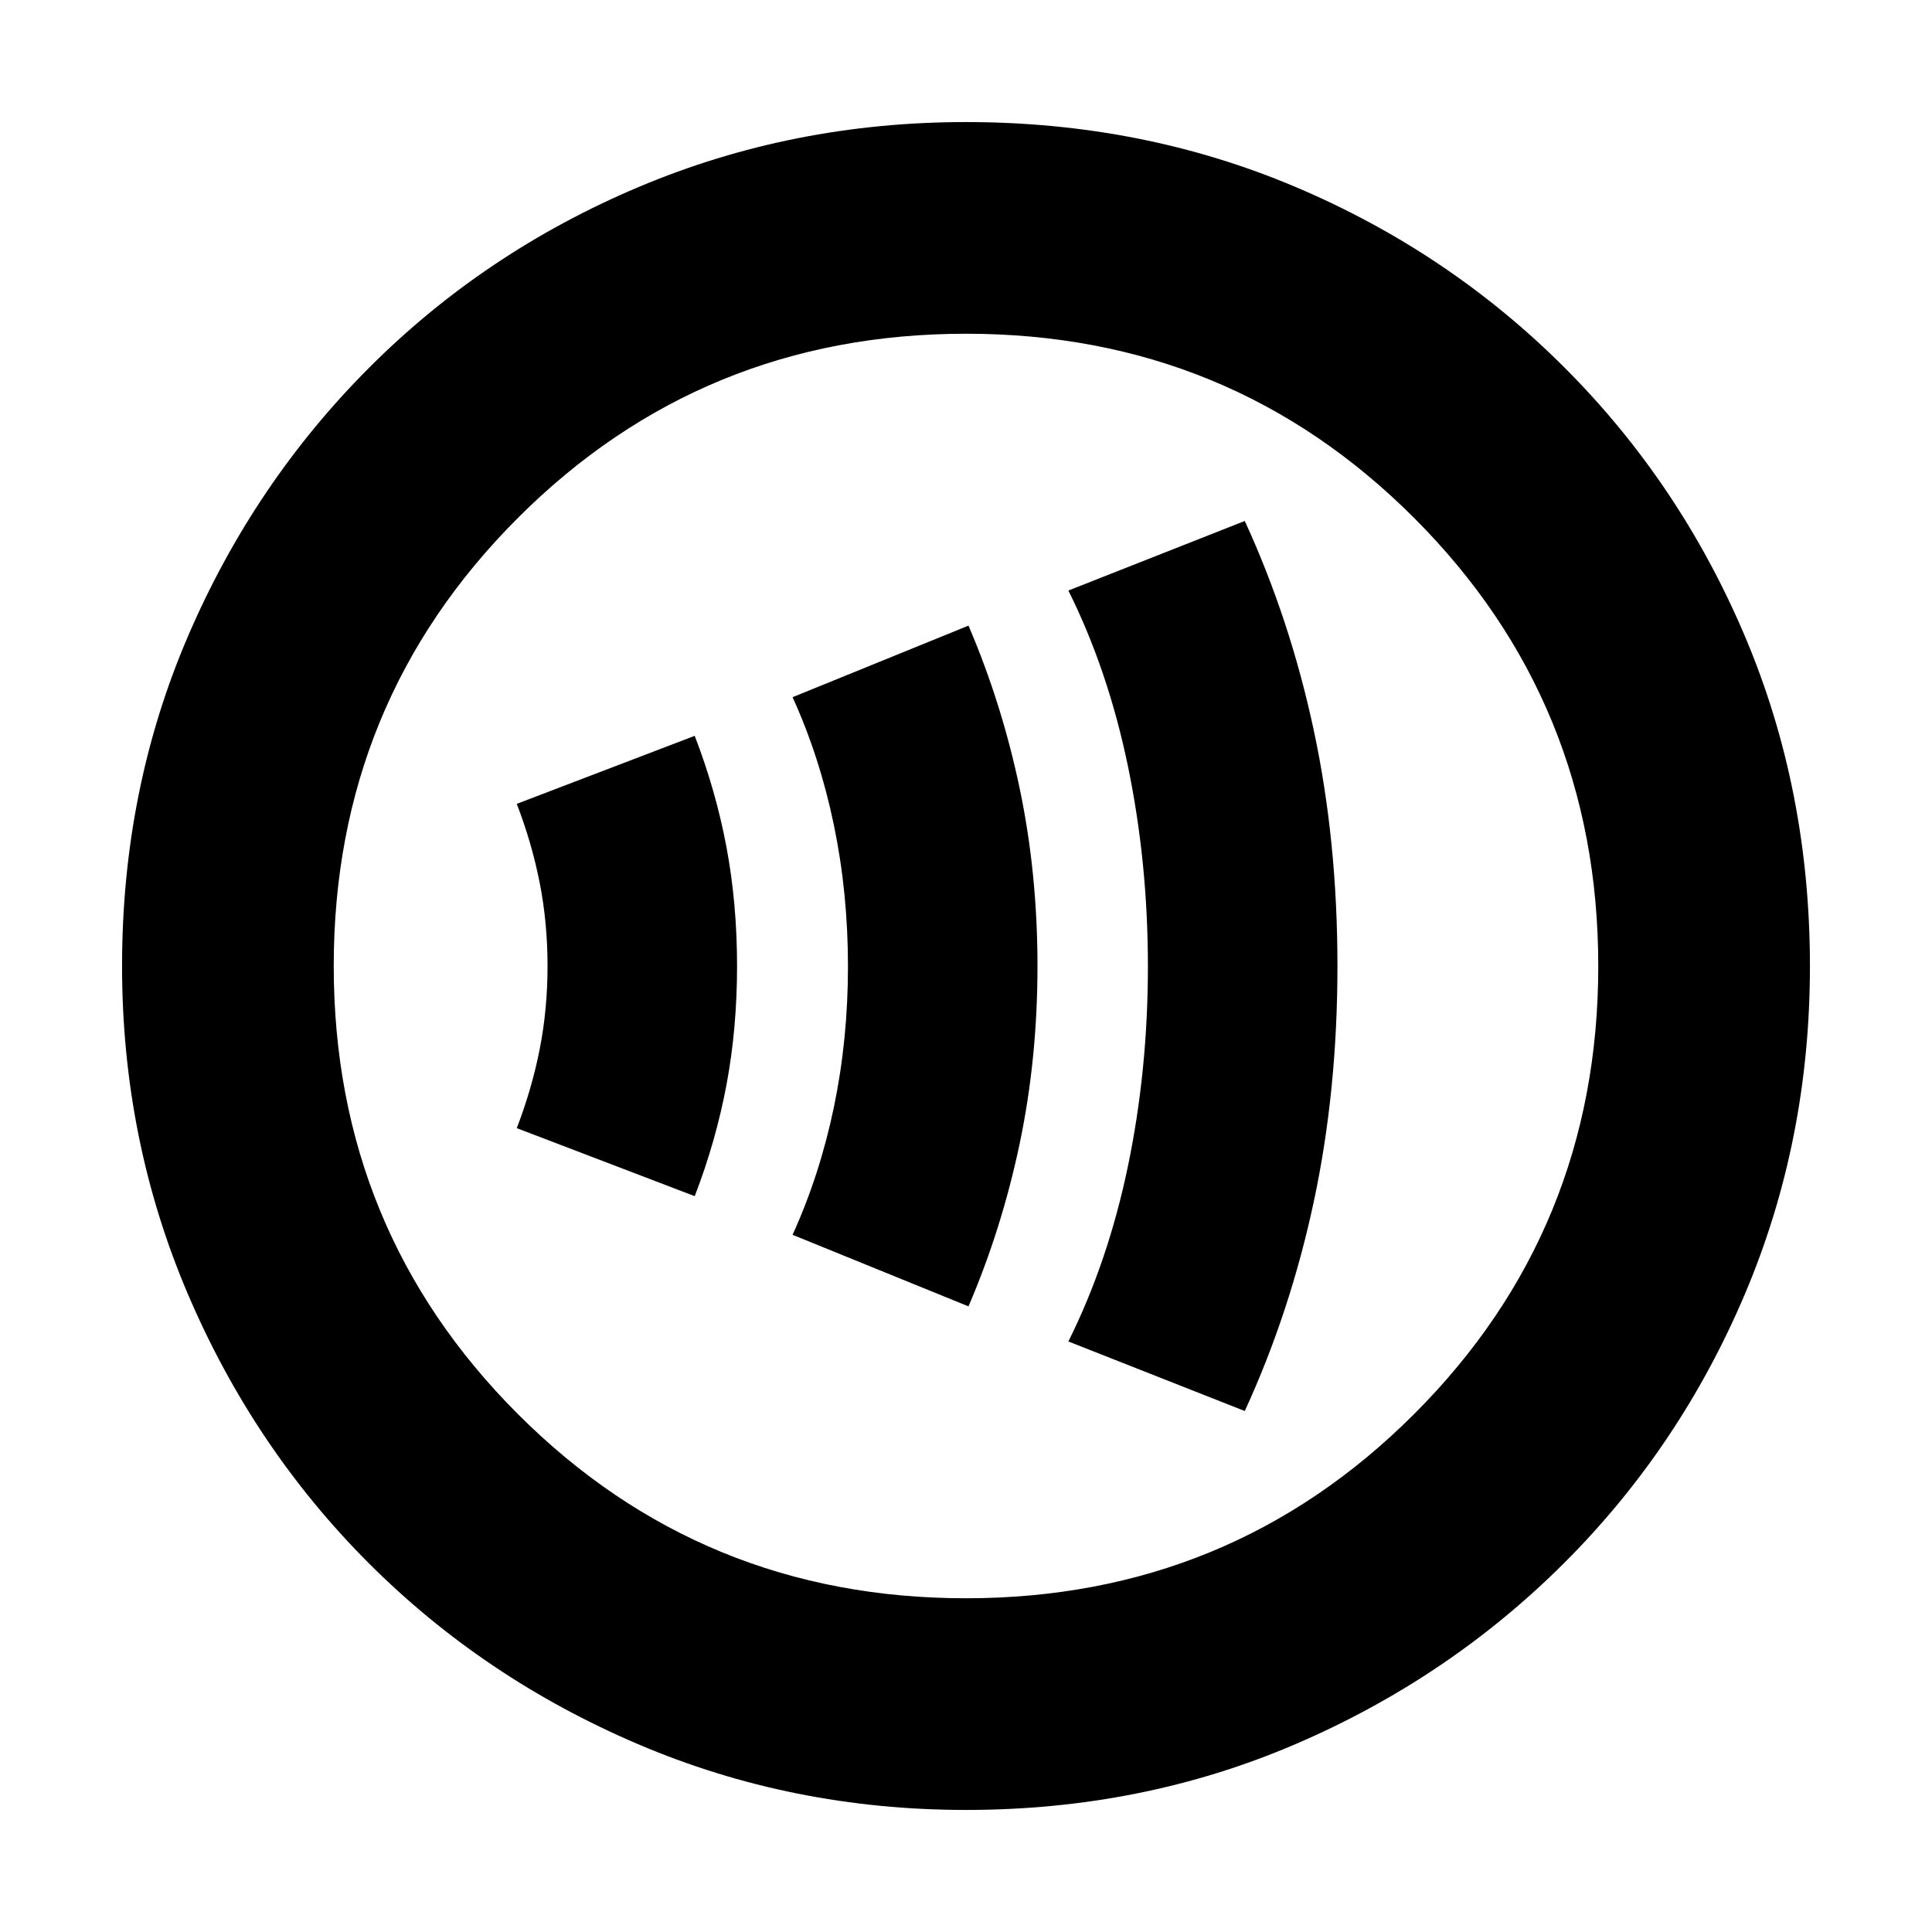 <svg xmlns="http://www.w3.org/2000/svg" height="20" viewBox="0 -960 960 960" width="20"><path d="M345.2-365.63q10.52-27.28 15.78-55.3 5.26-28.03 5.26-59.07t-5.26-59.07q-5.26-28.02-15.78-55.3l-88.42 33.8q7.52 19.53 11.4 39.29 3.89 19.76 3.89 41.28t-3.89 41.28q-3.88 19.76-11.4 39.29l88.42 33.8Zm136.04 54.76q16.52-38.52 25.4-80.74 8.88-42.21 8.88-88.39t-8.88-88.39q-8.88-42.22-25.4-80.74l-87.41 35.56q13.52 29.77 20.52 63.53 7 33.75 7 70.19 0 36.43-7 70.04-7 33.61-20.52 63.38l87.41 35.56Zm137.28 52q22.52-48.98 34.28-103.97 11.77-54.99 11.77-117.16 0-62.17-11.77-117.16-11.76-54.99-34.28-103.97l-87.65 34.56q19.76 39.67 29.64 87.5 9.88 47.83 9.88 99.26 0 51.43-9.88 99.07-9.88 47.64-29.64 87.31l87.65 34.56ZM480-60.65q-86.36 0-162.91-32.66-76.56-32.66-133.84-89.94T93.31-317.09Q60.65-393.64 60.65-480q0-87.61 32.72-163.77 32.72-76.16 90.14-133.61 57.42-57.44 133.83-89.7 76.42-32.27 162.66-32.27 87.6 0 163.77 32.26 76.16 32.26 133.61 89.71 57.45 57.45 89.71 133.64 32.26 76.19 32.26 163.82 0 86.64-32.27 162.81-32.26 76.18-89.7 133.6-57.45 57.42-133.61 90.14Q567.61-60.65 480-60.65Zm-.05-105.18q131.13 0 222.68-91.49 91.54-91.49 91.54-222.63 0-131.13-91.49-222.68-91.49-91.54-222.63-91.54-131.13 0-222.68 91.49-91.54 91.49-91.54 222.63 0 131.13 91.49 222.68 91.49 91.54 222.63 91.54ZM480-480Z"/></svg>